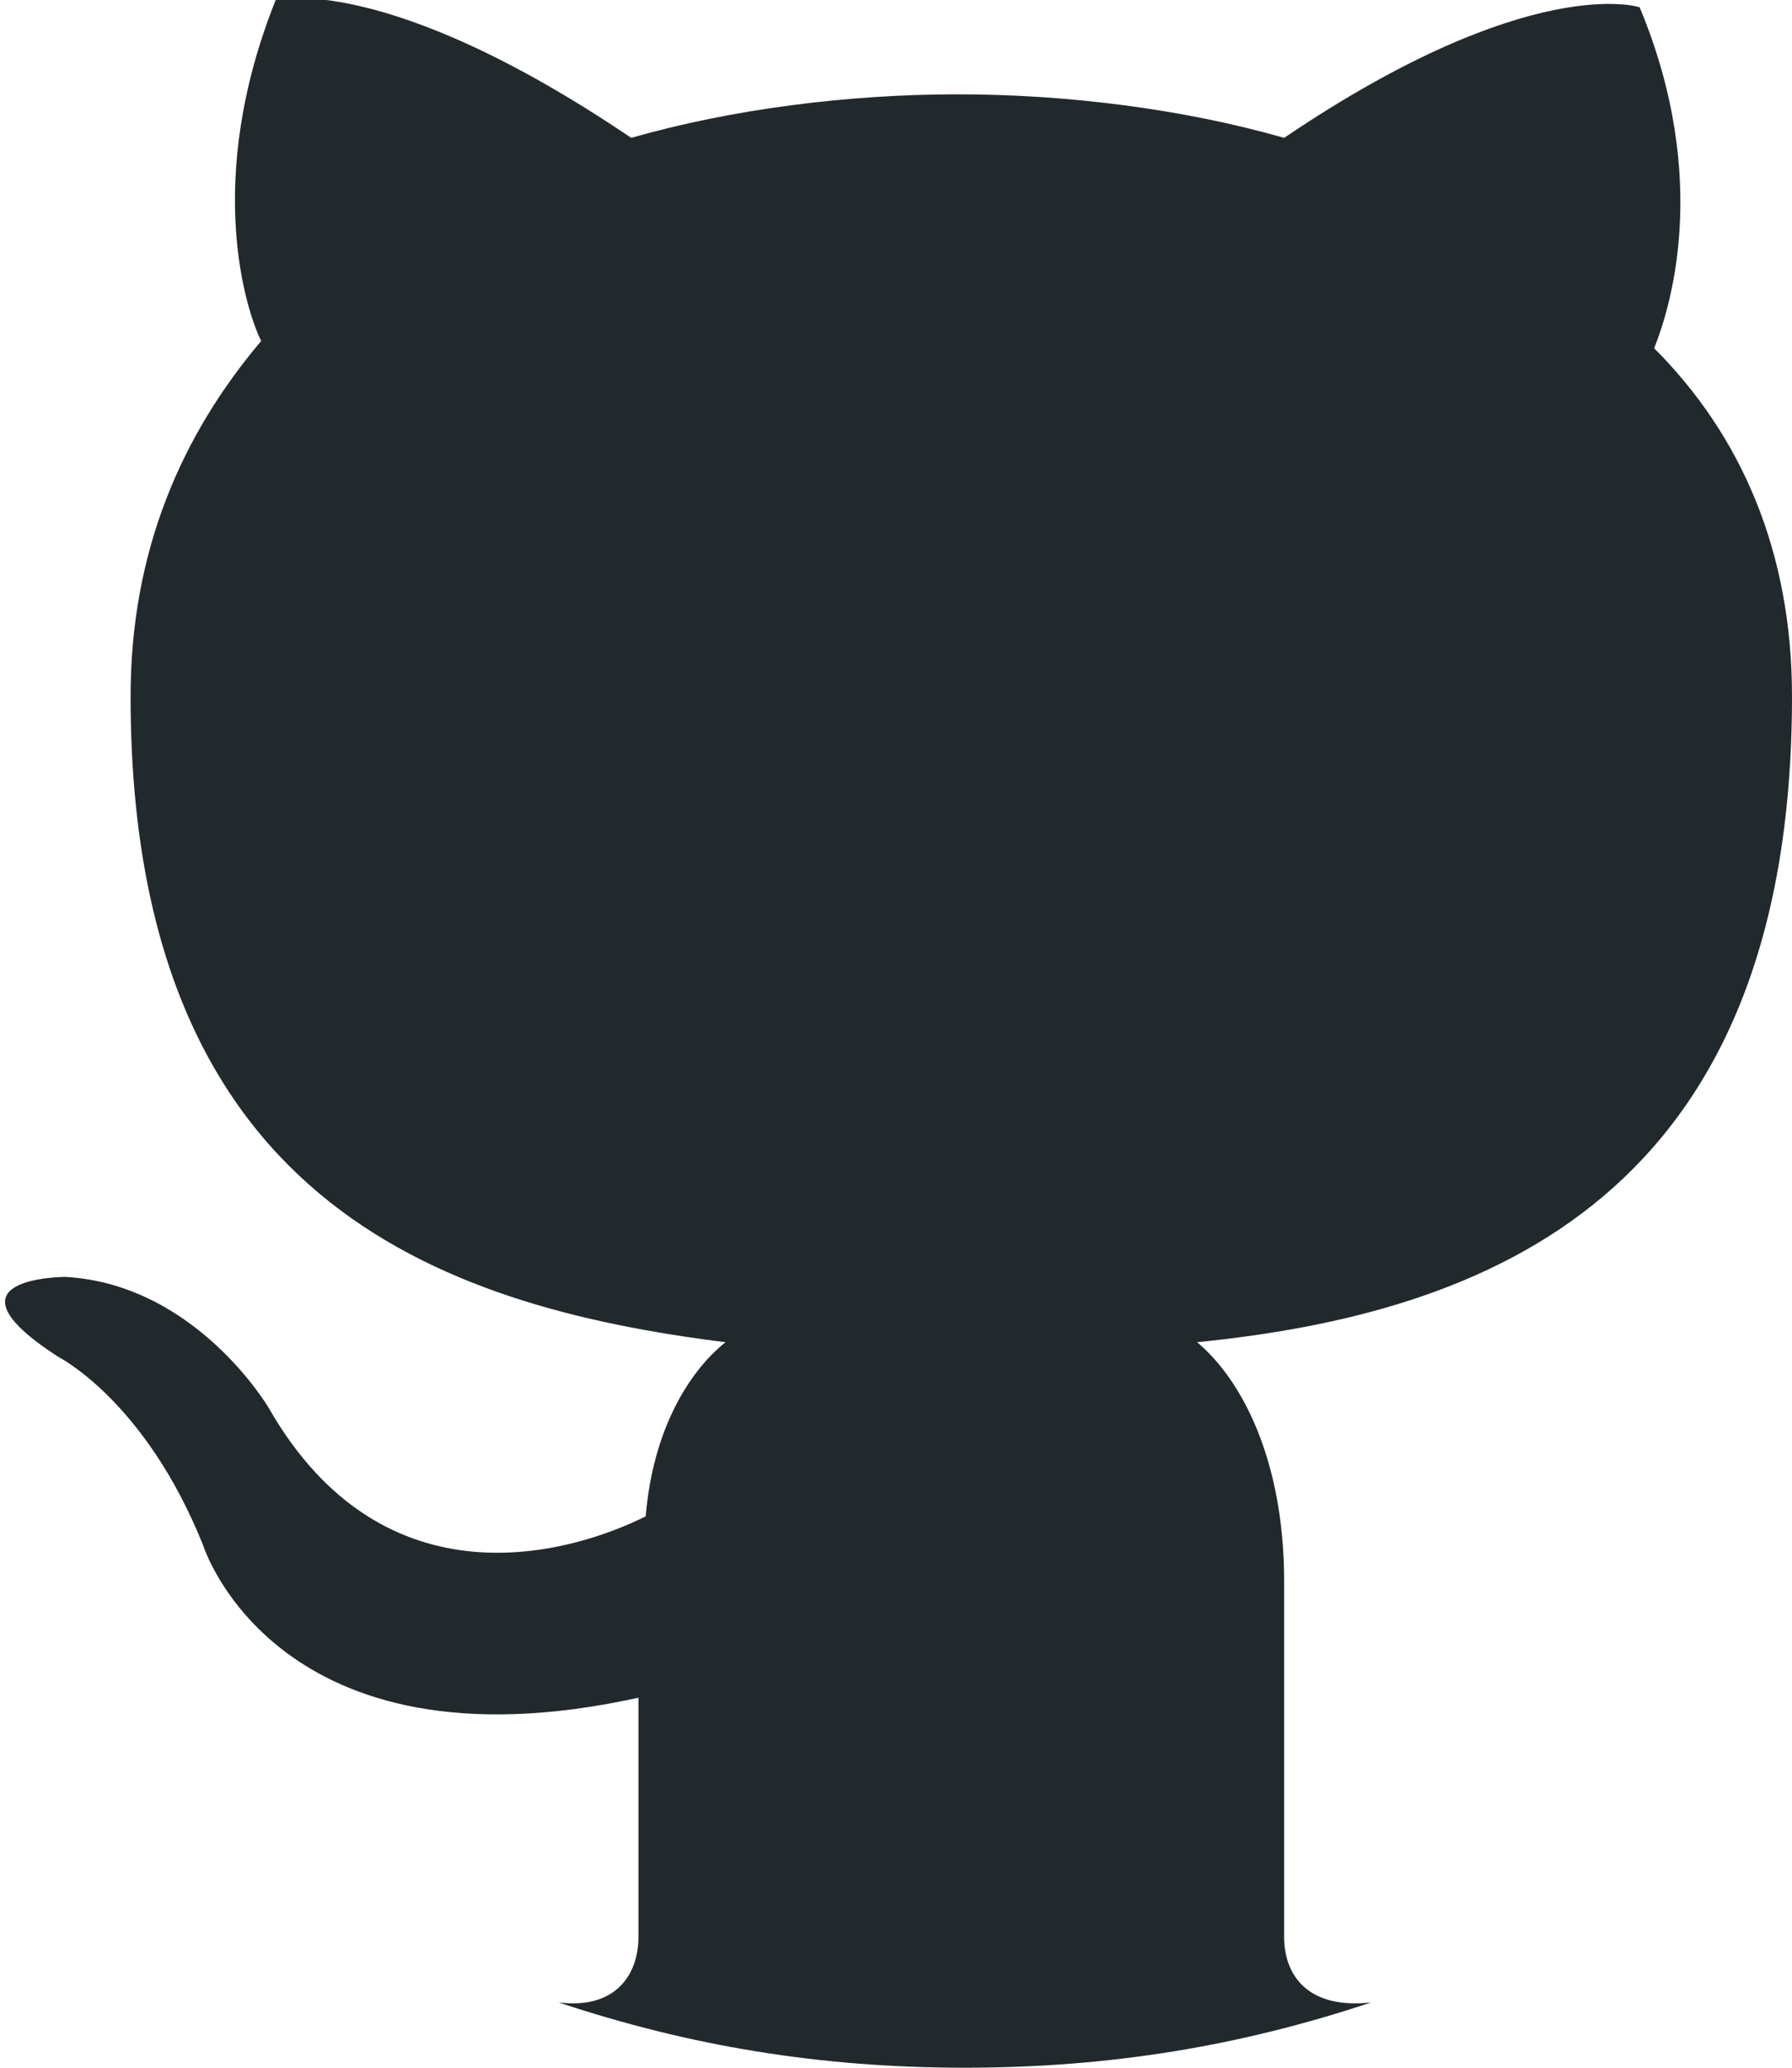 <svg xmlns="http://www.w3.org/2000/svg" viewBox="0 0 24.7 28.5"><path fill="#22292C" d="M17.7 26.7v-4.9c0-1.7-.6-2.8-1.2-3.3 4-.4 8.2-2 8.2-8.9 0-2-.7-3.6-1.9-4.8.2-.5.8-2.3-.2-4.7 0 0-1.5-.5-4.9 1.8-1.4-.4-3-.6-4.5-.6s-3.1.2-4.5.6C5.3-.4 3.8 0 3.8 0c-1 2.5-.4 4.3-.2 4.7C2.5 6 1.8 7.6 1.8 9.6c0 6.9 4.2 8.4 8.2 8.9-.5.4-1 1.2-1.1 2.4-1 .5-3.6 1.3-5.2-1.5 0 0-1-1.7-2.8-1.8 0 0-1.8 0-.1 1.1 0 0 1.2.6 2 2.6 0 0 1 3.2 6 2.1v3.3c0 .5-.3 1-1.1.9 1.8.6 3.6.9 5.6.9 2 0 3.8-.3 5.6-.9-.9.1-1.2-.4-1.2-.9z"/></svg>
